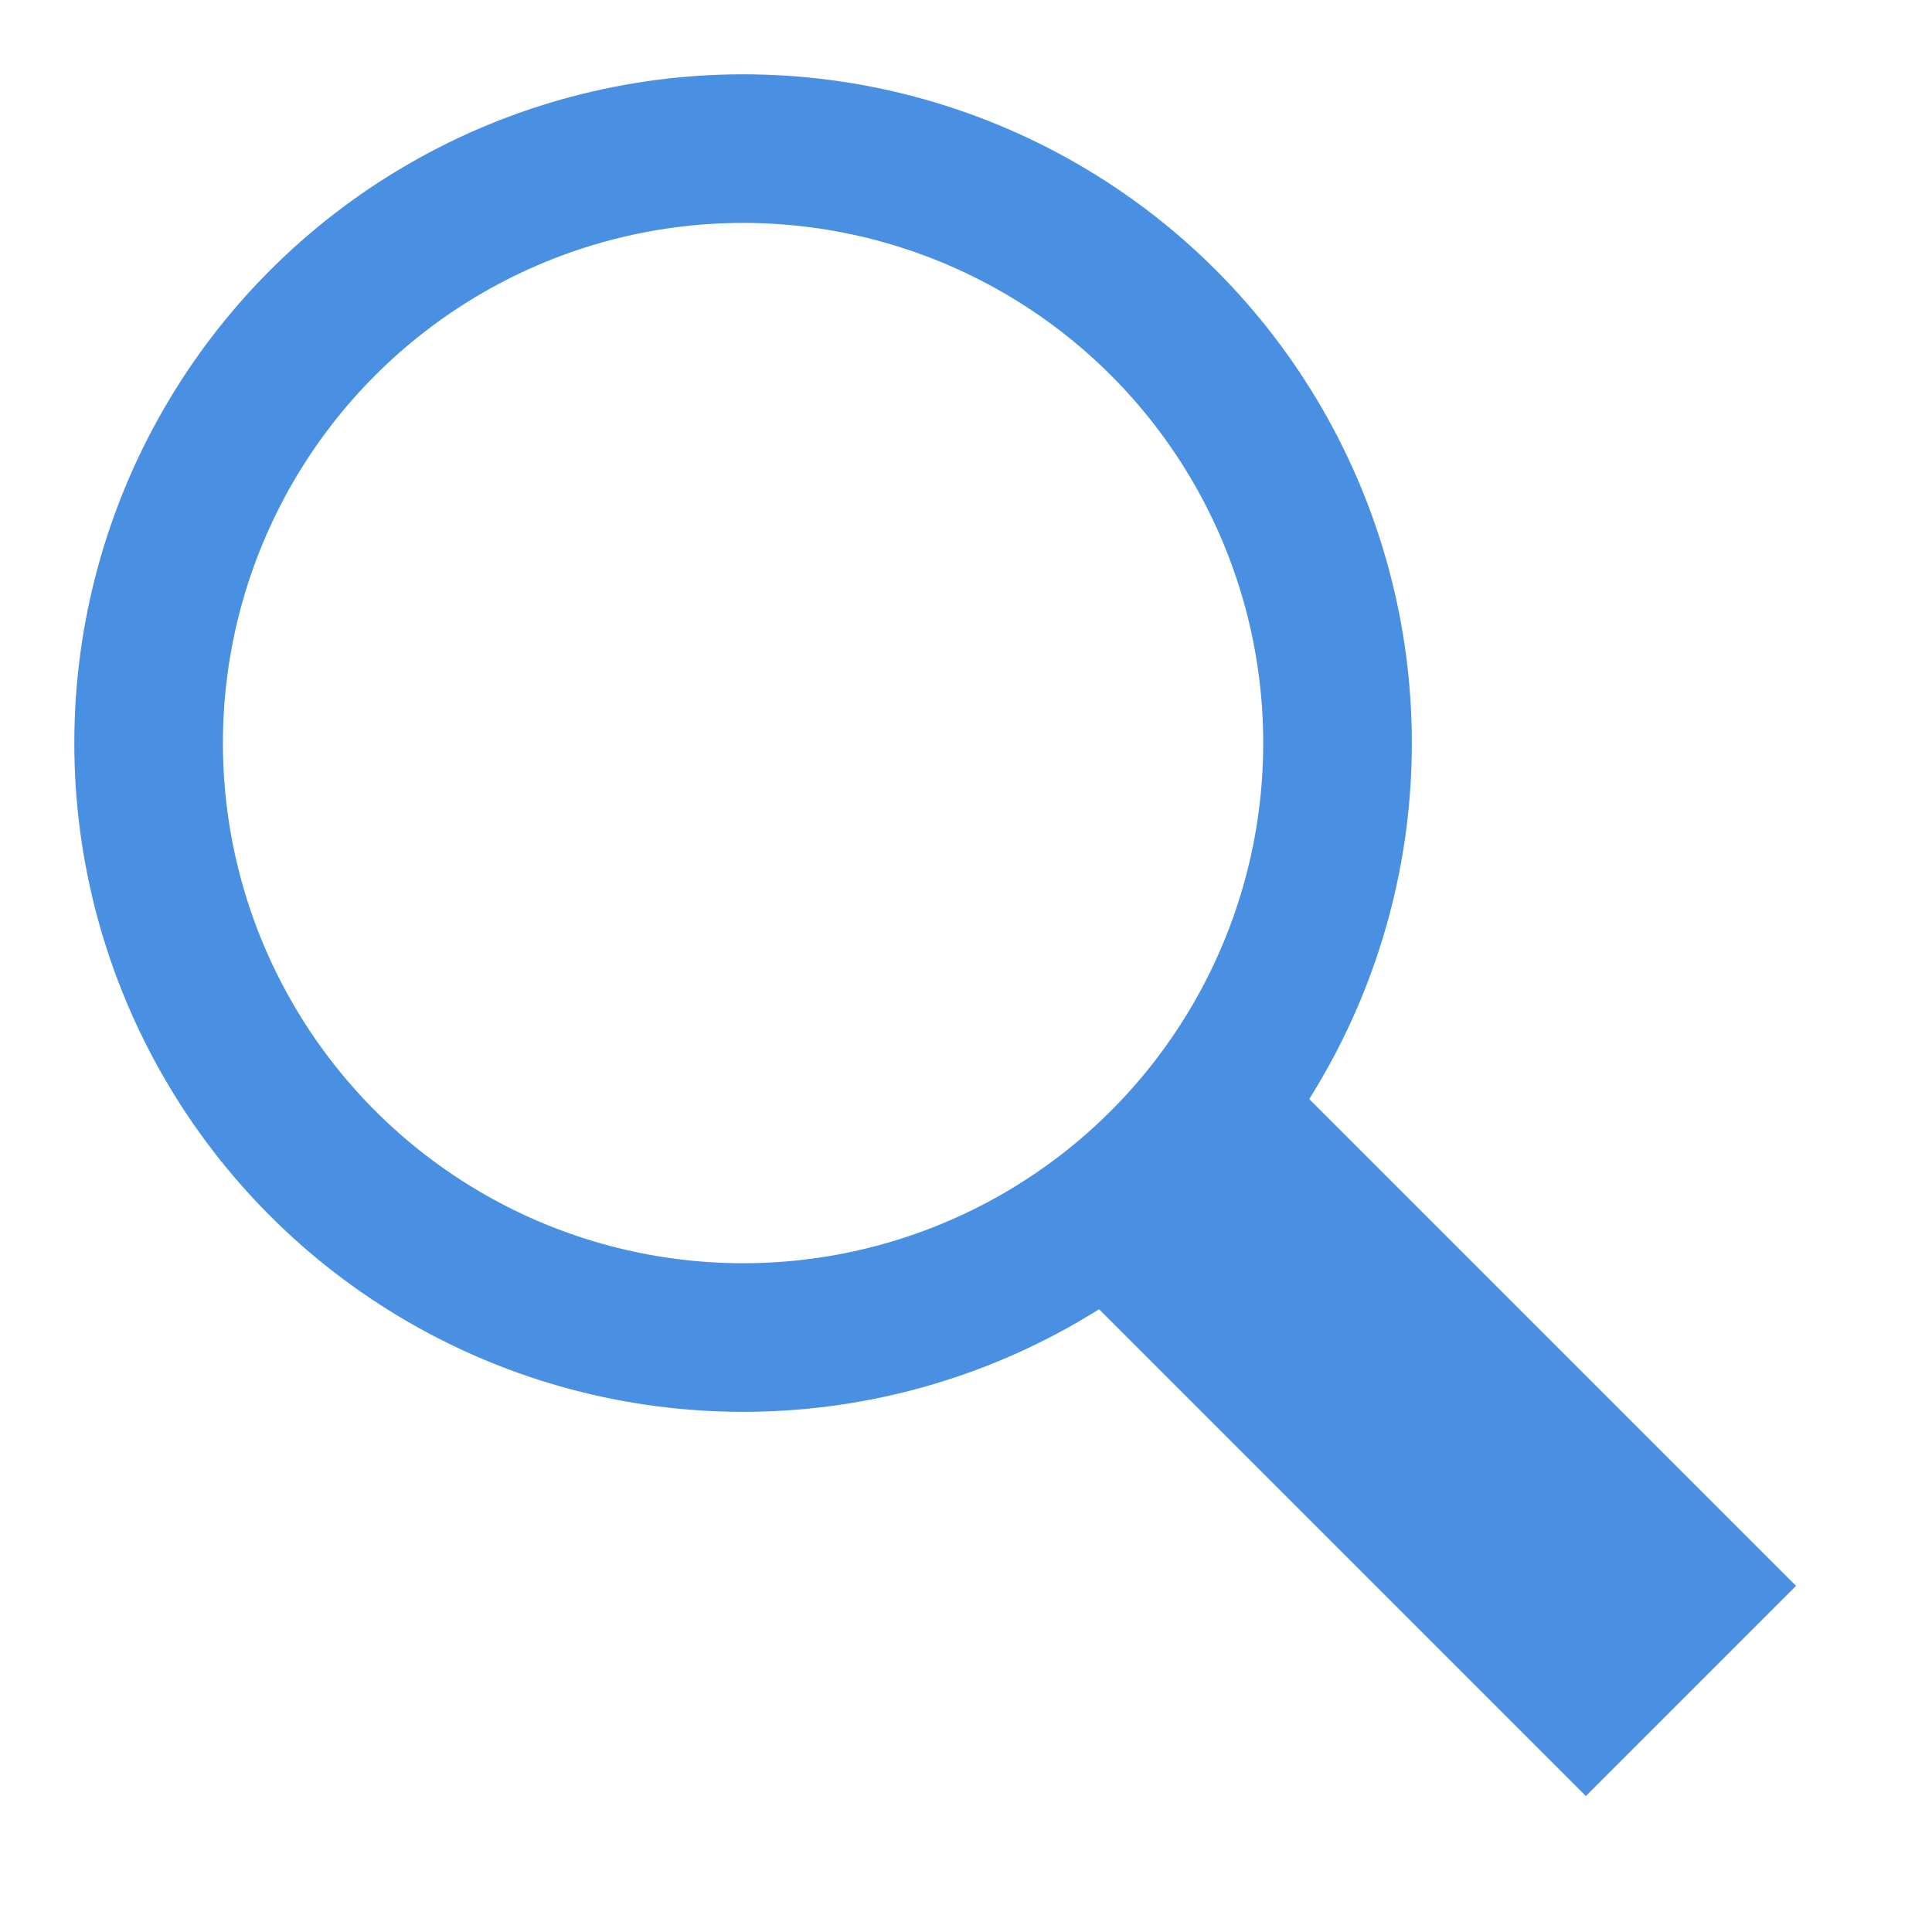 <?xml version="1.0" encoding="UTF-8" standalone="no"?>
<svg width="13px" height="13px" viewBox="0 0 13 13" version="1.1" xmlns="http://www.w3.org/2000/svg" xmlns:xlink="http://www.w3.org/1999/xlink" xmlns:sketch="http://www.bohemiancoding.com/sketch/ns">
    <!-- Generator: Sketch Beta 3.4.2 (15855) - http://www.bohemiancoding.com/sketch -->
    <title>Details</title>
    <desc>Created with Sketch Beta.</desc>
    <defs></defs>
    <g id="Scheme-View" stroke="none" stroke-width="1" fill="none" fill-rule="evenodd" sketch:type="MSPage">
        <g id="Scheme-View-(mouseover)" sketch:type="MSArtboardGroup" transform="translate(-41, -384)" stroke="#4A90E2">
            <g id="Details" sketch:type="MSLayerGroup" transform="translate(42, 385)">
                <circle id="Oval-23" sketch:type="MSShapeGroup" cx="4" cy="4" r="4"></circle>
                <path d="M7.5,7.5 L9.671,9.671" id="Line" stroke-width="2" stroke-linecap="square" sketch:type="MSShapeGroup"></path>
            </g>
        </g>
    </g>
</svg>